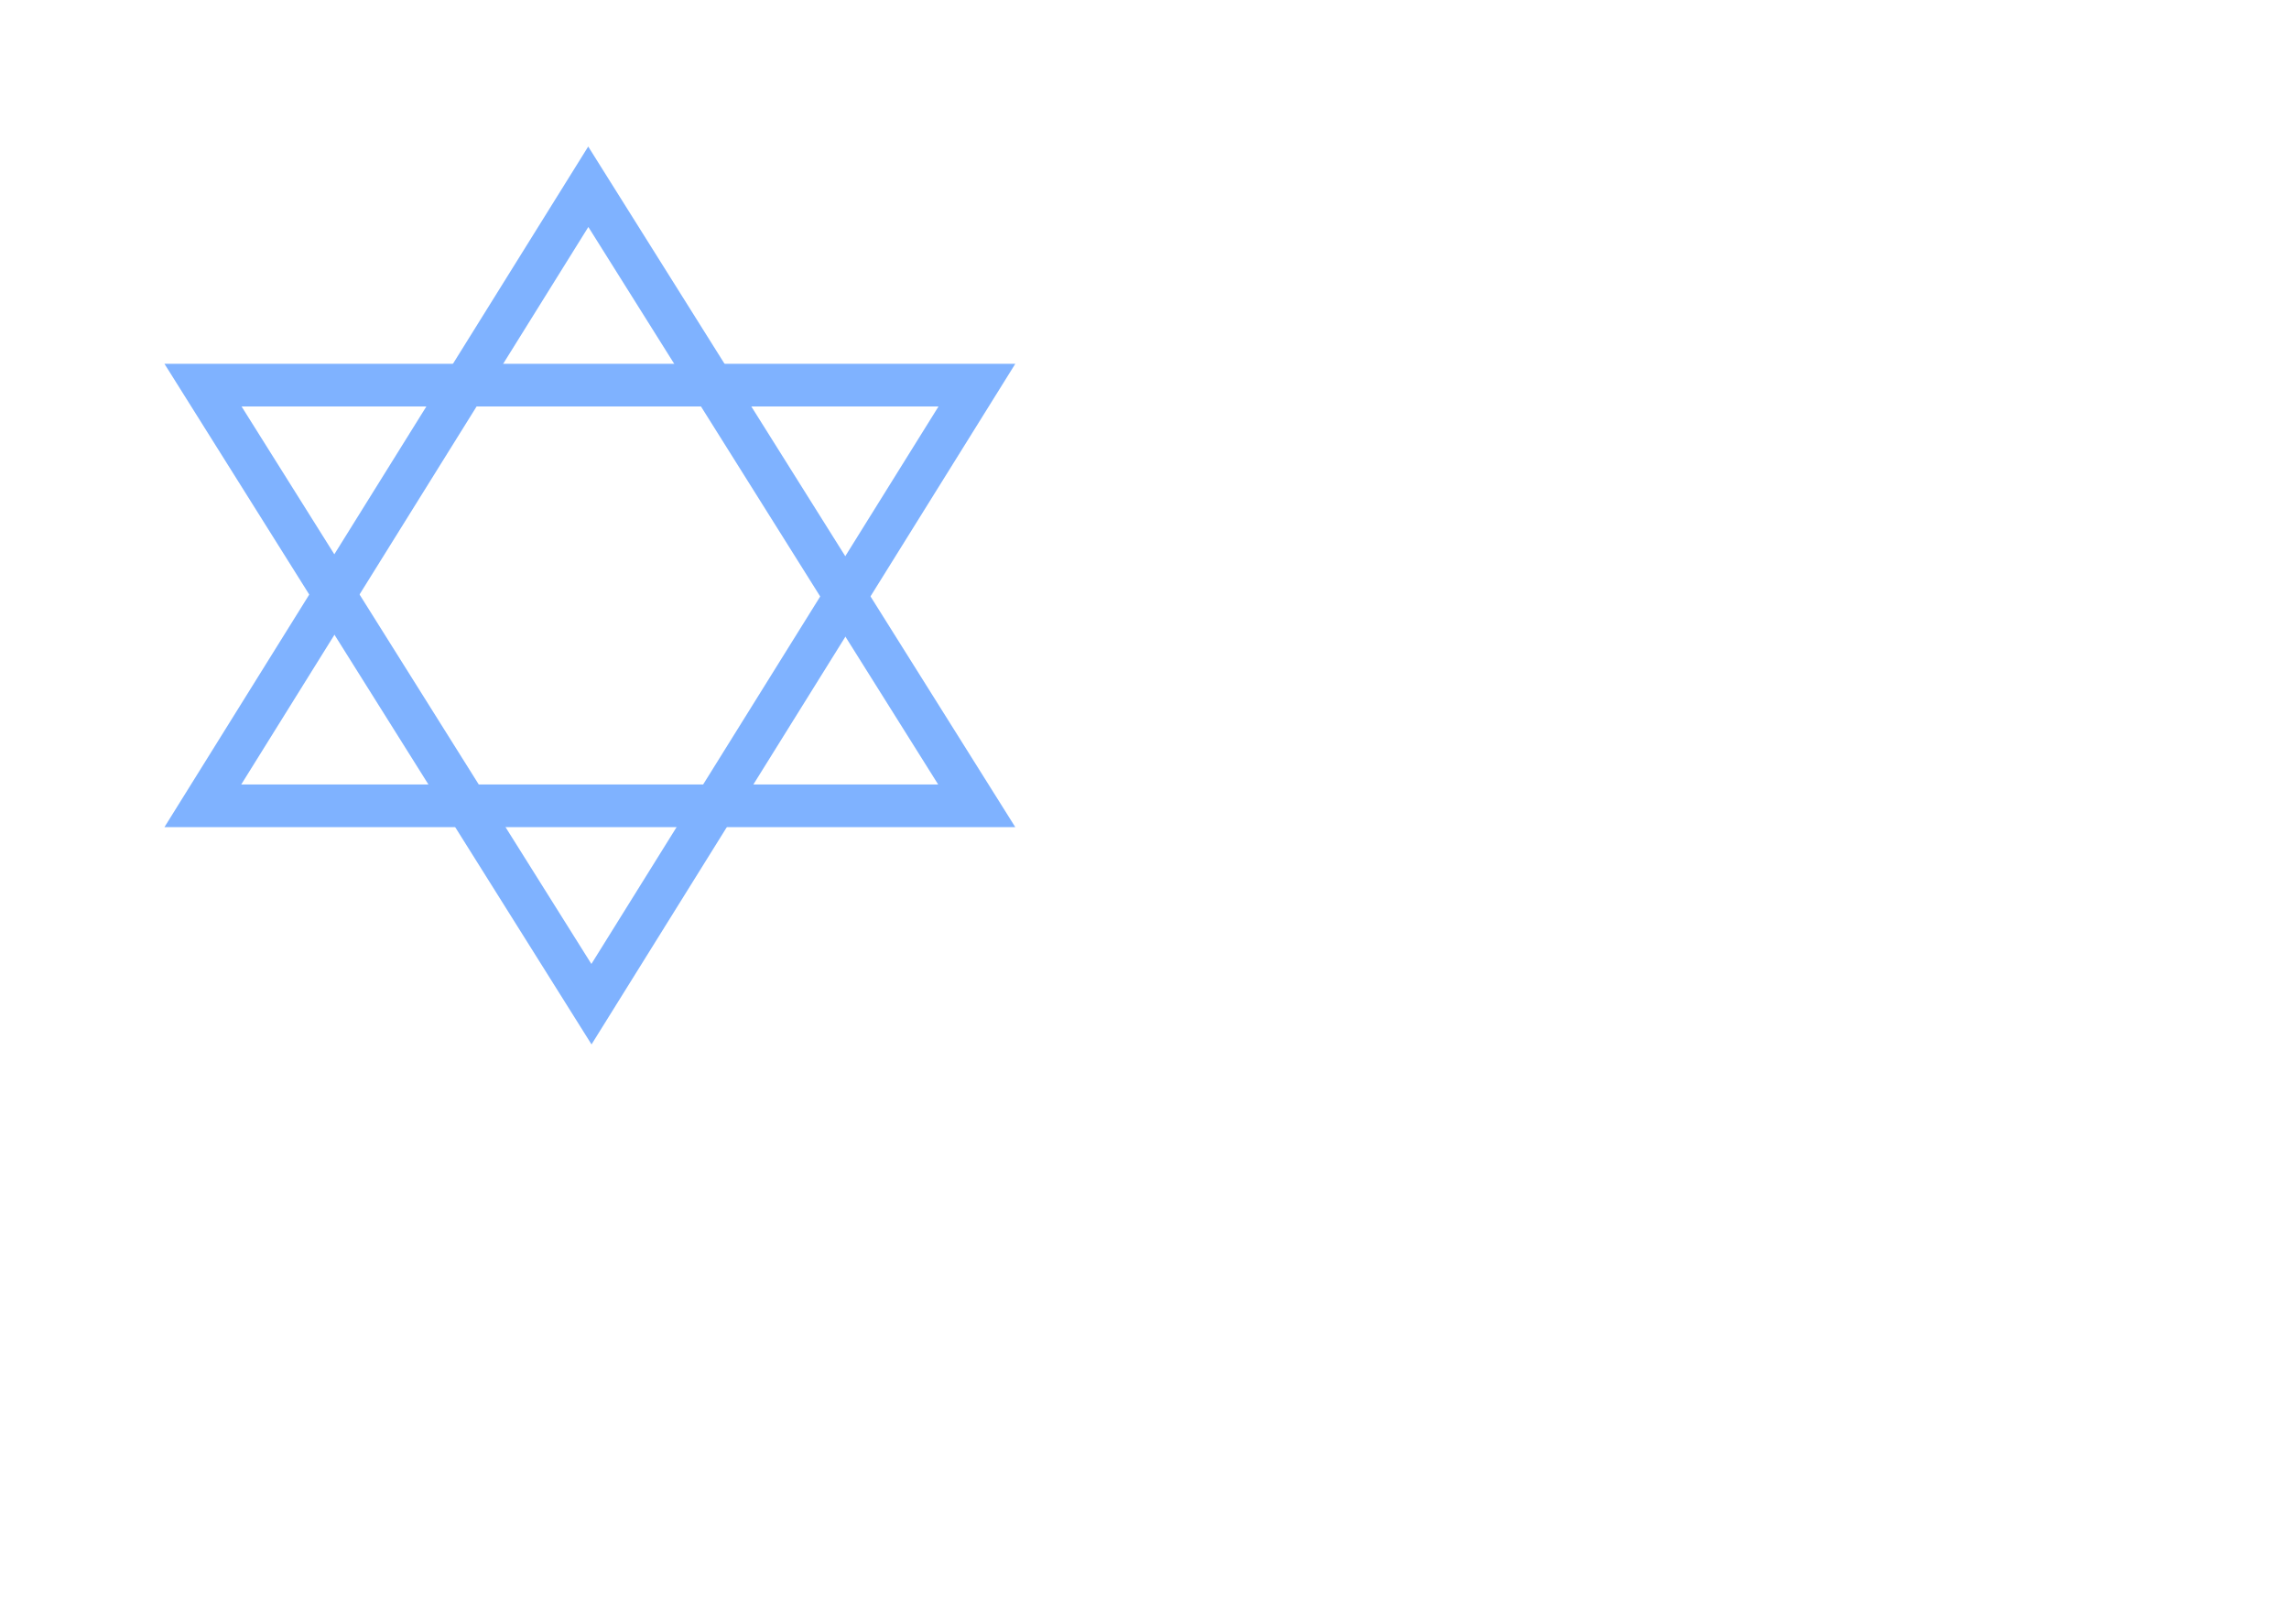 <?xml version="1.0" encoding="UTF-8" standalone="no"?>
<!-- Created with Inkscape (http://www.inkscape.org/) -->

<svg
   width="148mm"
   height="105mm"
   viewBox="0 0 148 105"
   version="1.1"
   id="svg1"
   inkscape:version="1.4 (e7c3feb100, 2024-10-09)"
   sodipodi:docname="bga-logo.svg"
   inkscape:export-filename="../bga-logo.jpg"
   inkscape:export-xdpi="1000"
   inkscape:export-ydpi="1000"
   xmlns:inkscape="http://www.inkscape.org/namespaces/inkscape"
   xmlns:sodipodi="http://sodipodi.sourceforge.net/DTD/sodipodi-0.dtd"
   xmlns:xlink="http://www.w3.org/1999/xlink"
   xmlns="http://www.w3.org/2000/svg"
   xmlns:svg="http://www.w3.org/2000/svg">
  <sodipodi:namedview
     id="namedview1"
     pagecolor="#ffffff"
     bordercolor="#000000"
     borderopacity="0.25"
     inkscape:showpageshadow="2"
     inkscape:pageopacity="0.0"
     inkscape:pagecheckerboard="0"
     inkscape:deskcolor="#d1d1d1"
     inkscape:document-units="mm"
     inkscape:zoom="0.70555556"
     inkscape:cx="449.29134"
     inkscape:cy="327.40157"
     inkscape:window-width="1920"
     inkscape:window-height="995"
     inkscape:window-x="0"
     inkscape:window-y="0"
     inkscape:window-maximized="1"
     inkscape:current-layer="layer1"
     inkscape:export-bgcolor="#ffffff00" />
  <defs
     id="defs1">
    <linearGradient
       id="swatch13"
       inkscape:swatch="solid">
      <stop
         style="stop-color:#000000;stop-opacity:1;"
         offset="0"
         id="stop13" />
    </linearGradient>
    <linearGradient
       inkscape:collect="always"
       xlink:href="#swatch13"
       id="linearGradient18"
       gradientUnits="userSpaceOnUse"
       gradientTransform="translate(-57.75,25.5)"
       x1="134.349"
       y1="102.238"
       x2="257.959"
       y2="102.238" />
  </defs>
  <g
     inkscape:label="Ebene 1"
     inkscape:groupmode="layer"
     id="layer1">
    <g
       id="g16"
       transform="matrix(0.547,0,0,0.547,-4.008,-14.38)"
       style="opacity:0.5">
      <path
         style="fill:none;stroke:#0066ff;stroke-width:5.041;stroke-dasharray:none"
         d="M 31.324,71.821 H 122.8 L 77.239,145.007 Z"
         id="path1"
         sodipodi:nodetypes="cccc" />
      <path
         style="fill:none;stroke:#0066ff;stroke-width:5.041;stroke-dasharray:none"
         d="M 122.78,121.554 H 31.303 L 76.864,48.368 Z"
         id="path2"
         sodipodi:nodetypes="cccc" />
    </g>
  </g>
</svg>
